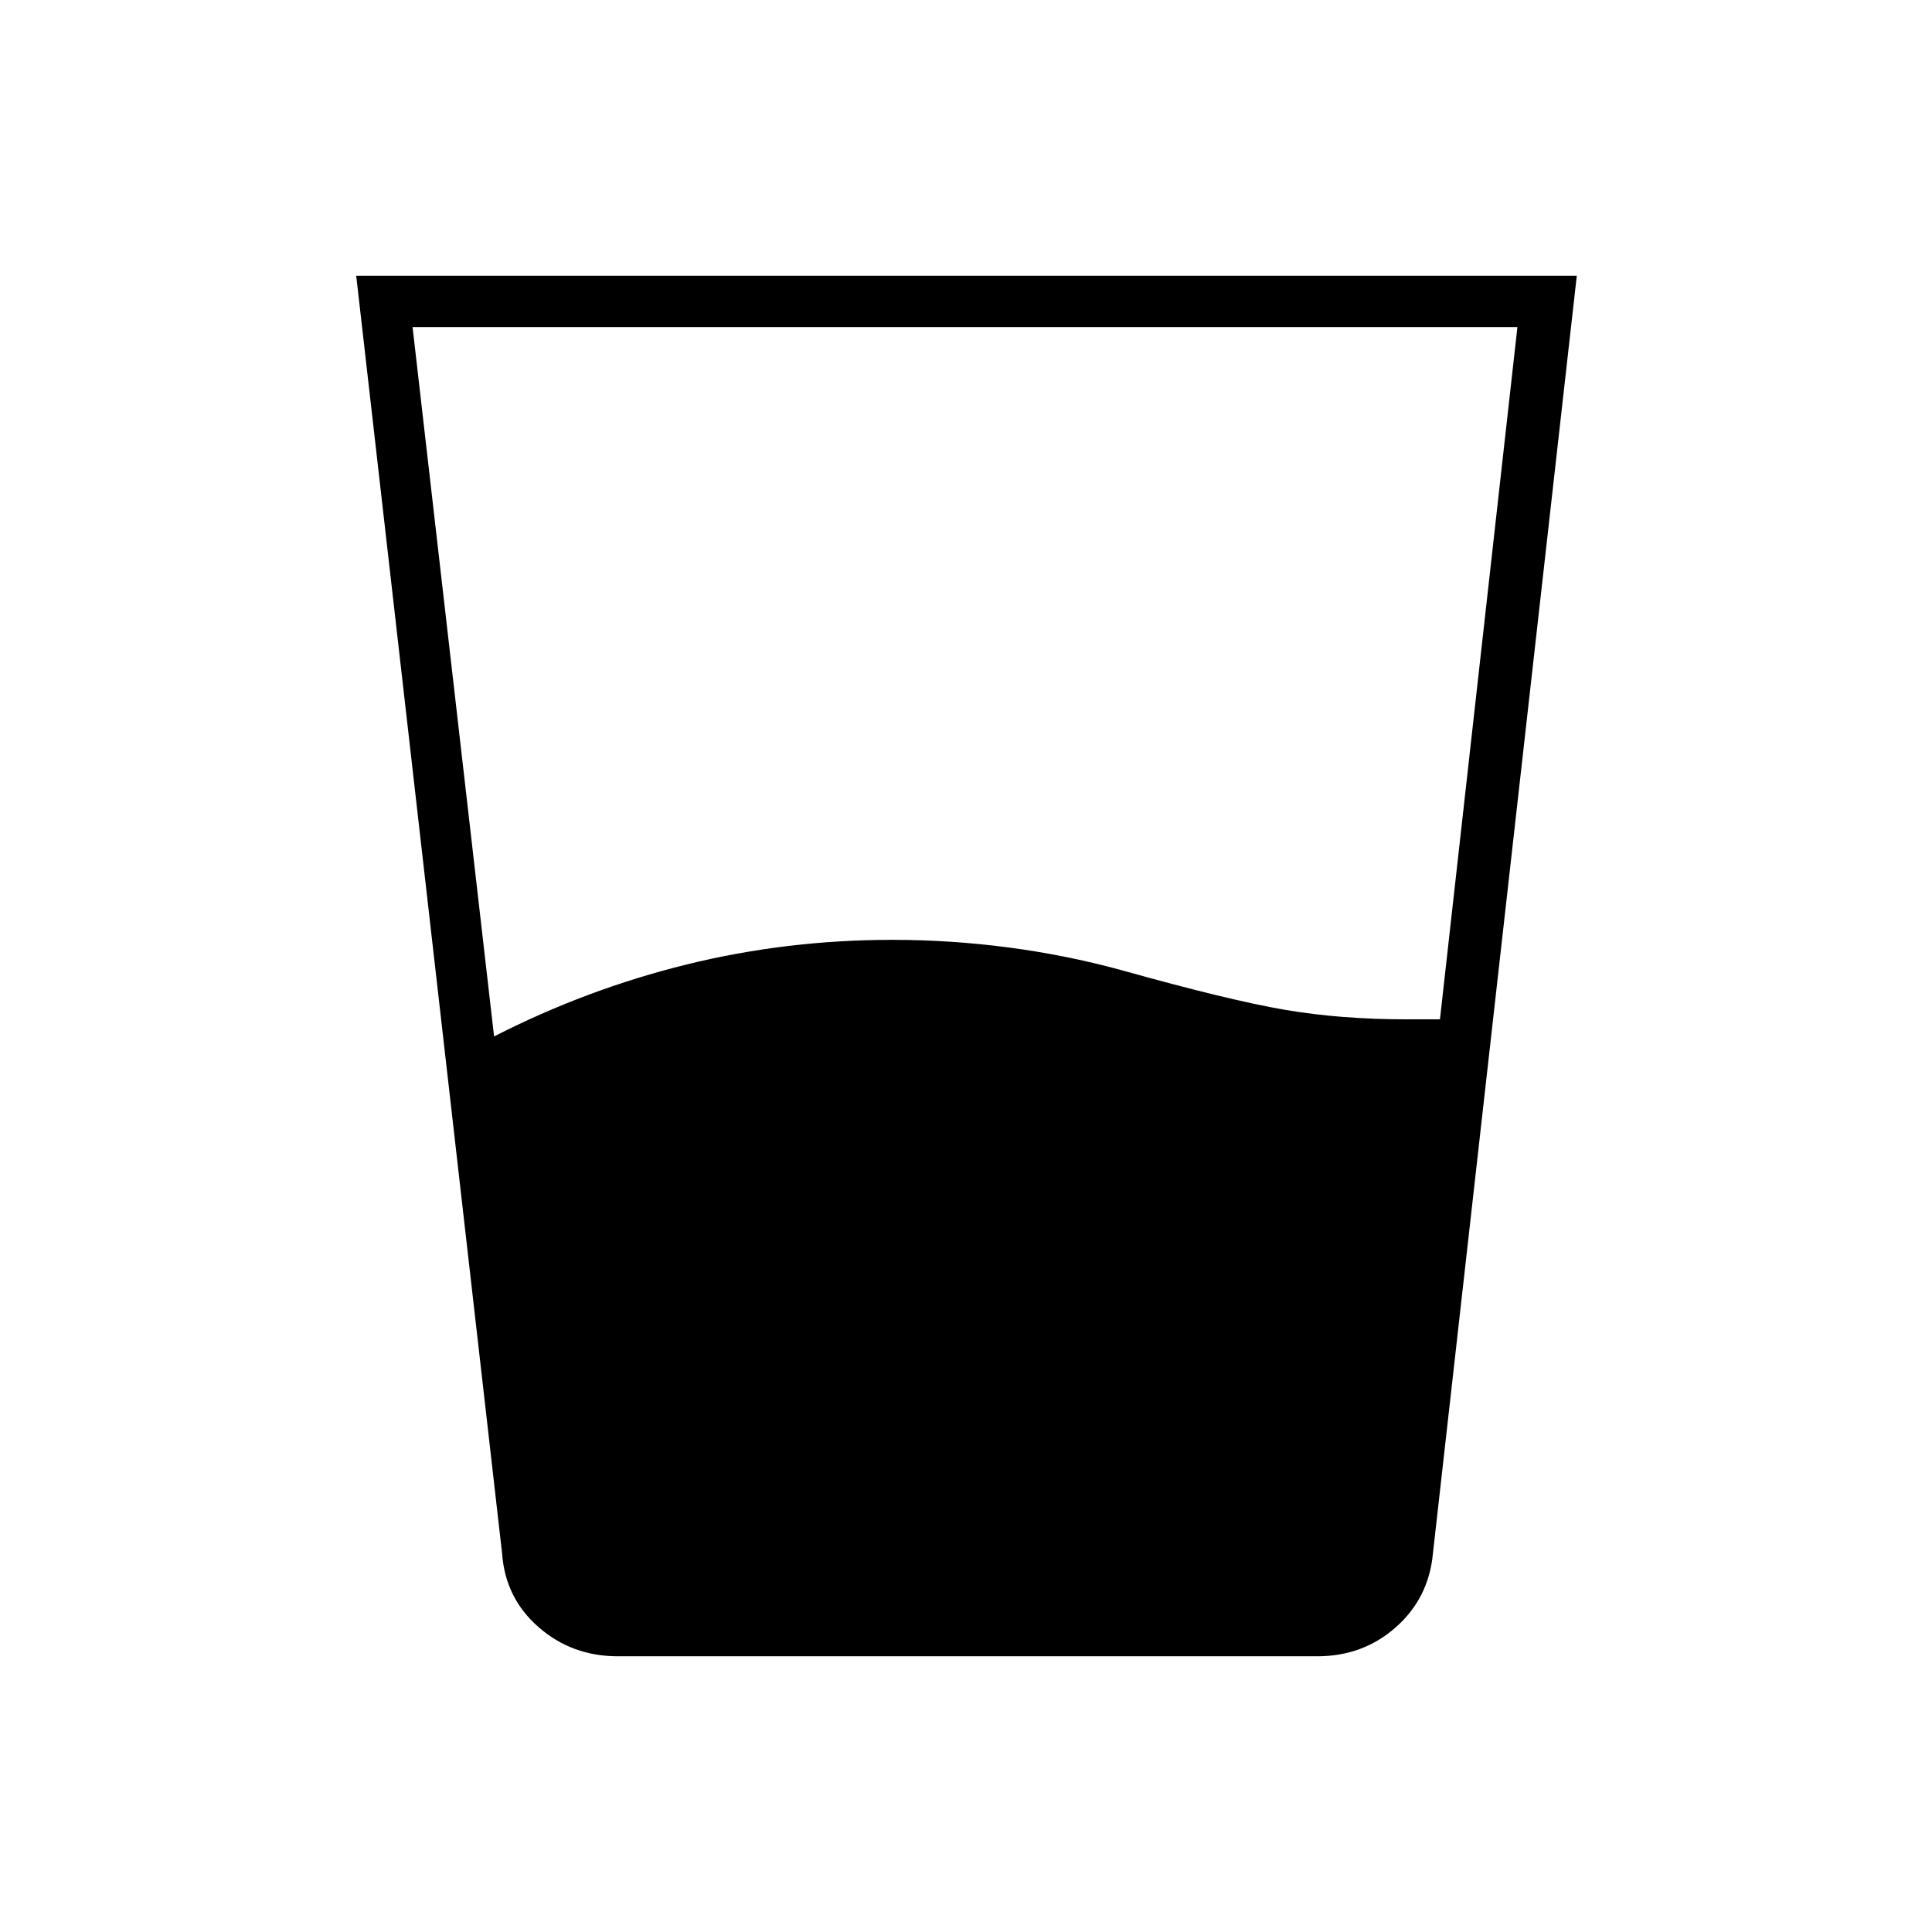 <svg xmlns="http://www.w3.org/2000/svg" height="24" viewBox="0 -960 960 960" width="24"><path d="M245.5-445q46-23.5 95.66-35.75T443.5-493q28.67 0 57.33 3.75Q529.5-485.5 557-478q53.56 15 81.36 19.75 27.8 4.75 60.64 4.75h16.5l38.5-344H205L245.5-445ZM307-137q-22.78 0-39.35-14.45-16.57-14.46-18.15-36.55L177-823h606.5L712-188q-2.08 22.09-18.4 36.55Q677.28-137 654.5-137H307Z"/></svg>